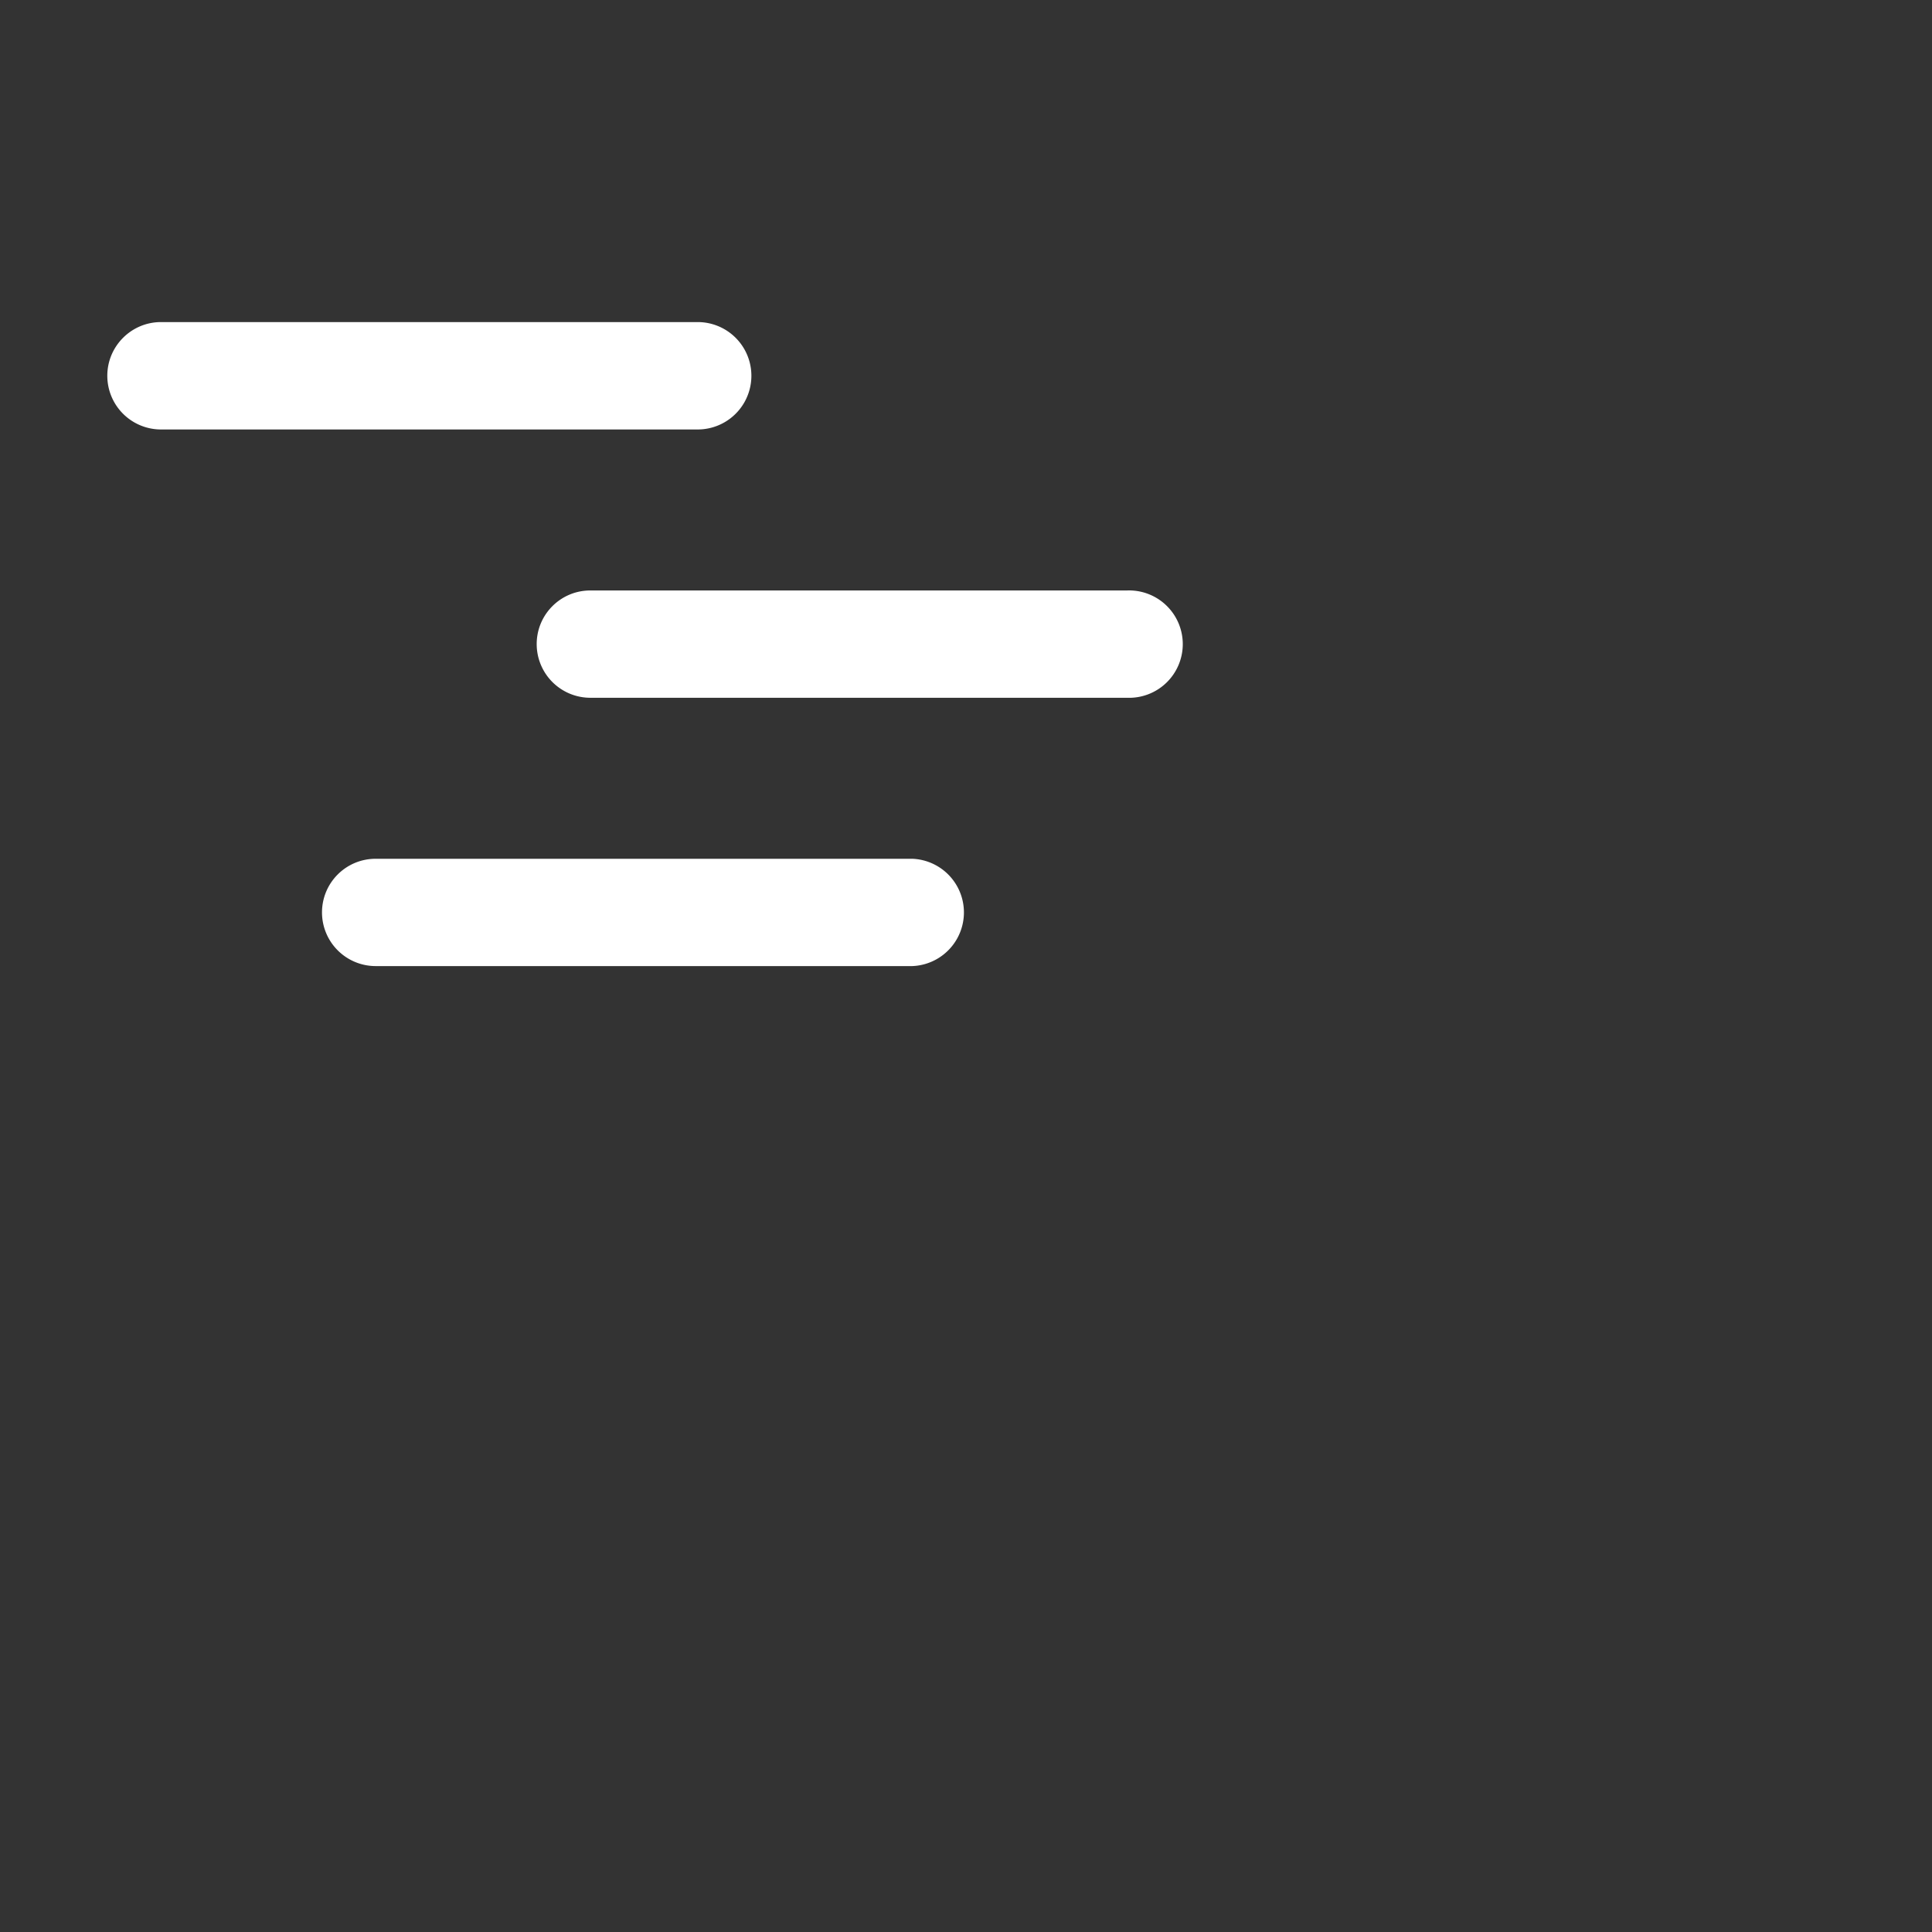 <?xml version="1.0" encoding="utf-8"?>
<svg fill="#FFFFFF" viewBox="0 0 24 24" xmlns="http://www.w3.org/2000/svg">
<rect x="0" y="0" width="24" height="24" fill="#333333" stroke="none"/>
<path _ngcontent-ng-c1909134112="" clip-rule="evenodd" d="M1.333 4.668c0-.368.299-.667.667-.667h6.667a.667.667 0 0 1 0 1.334H2a.667.667 0 0 1-.667-.667Zm5.334 3.333c0-.368.298-.666.666-.666H14a.667.667 0 1 1 0 1.333H7.333a.667.667 0 0 1-.666-.667ZM4 11.335c0-.369.298-.667.667-.667h6.666a.667.667 0 0 1 0 1.333H4.667A.667.667 0 0 1 4 11.335Z" fill="#FFFFFF" fill-rule="evenodd" style="color: inherit"/>
</svg>